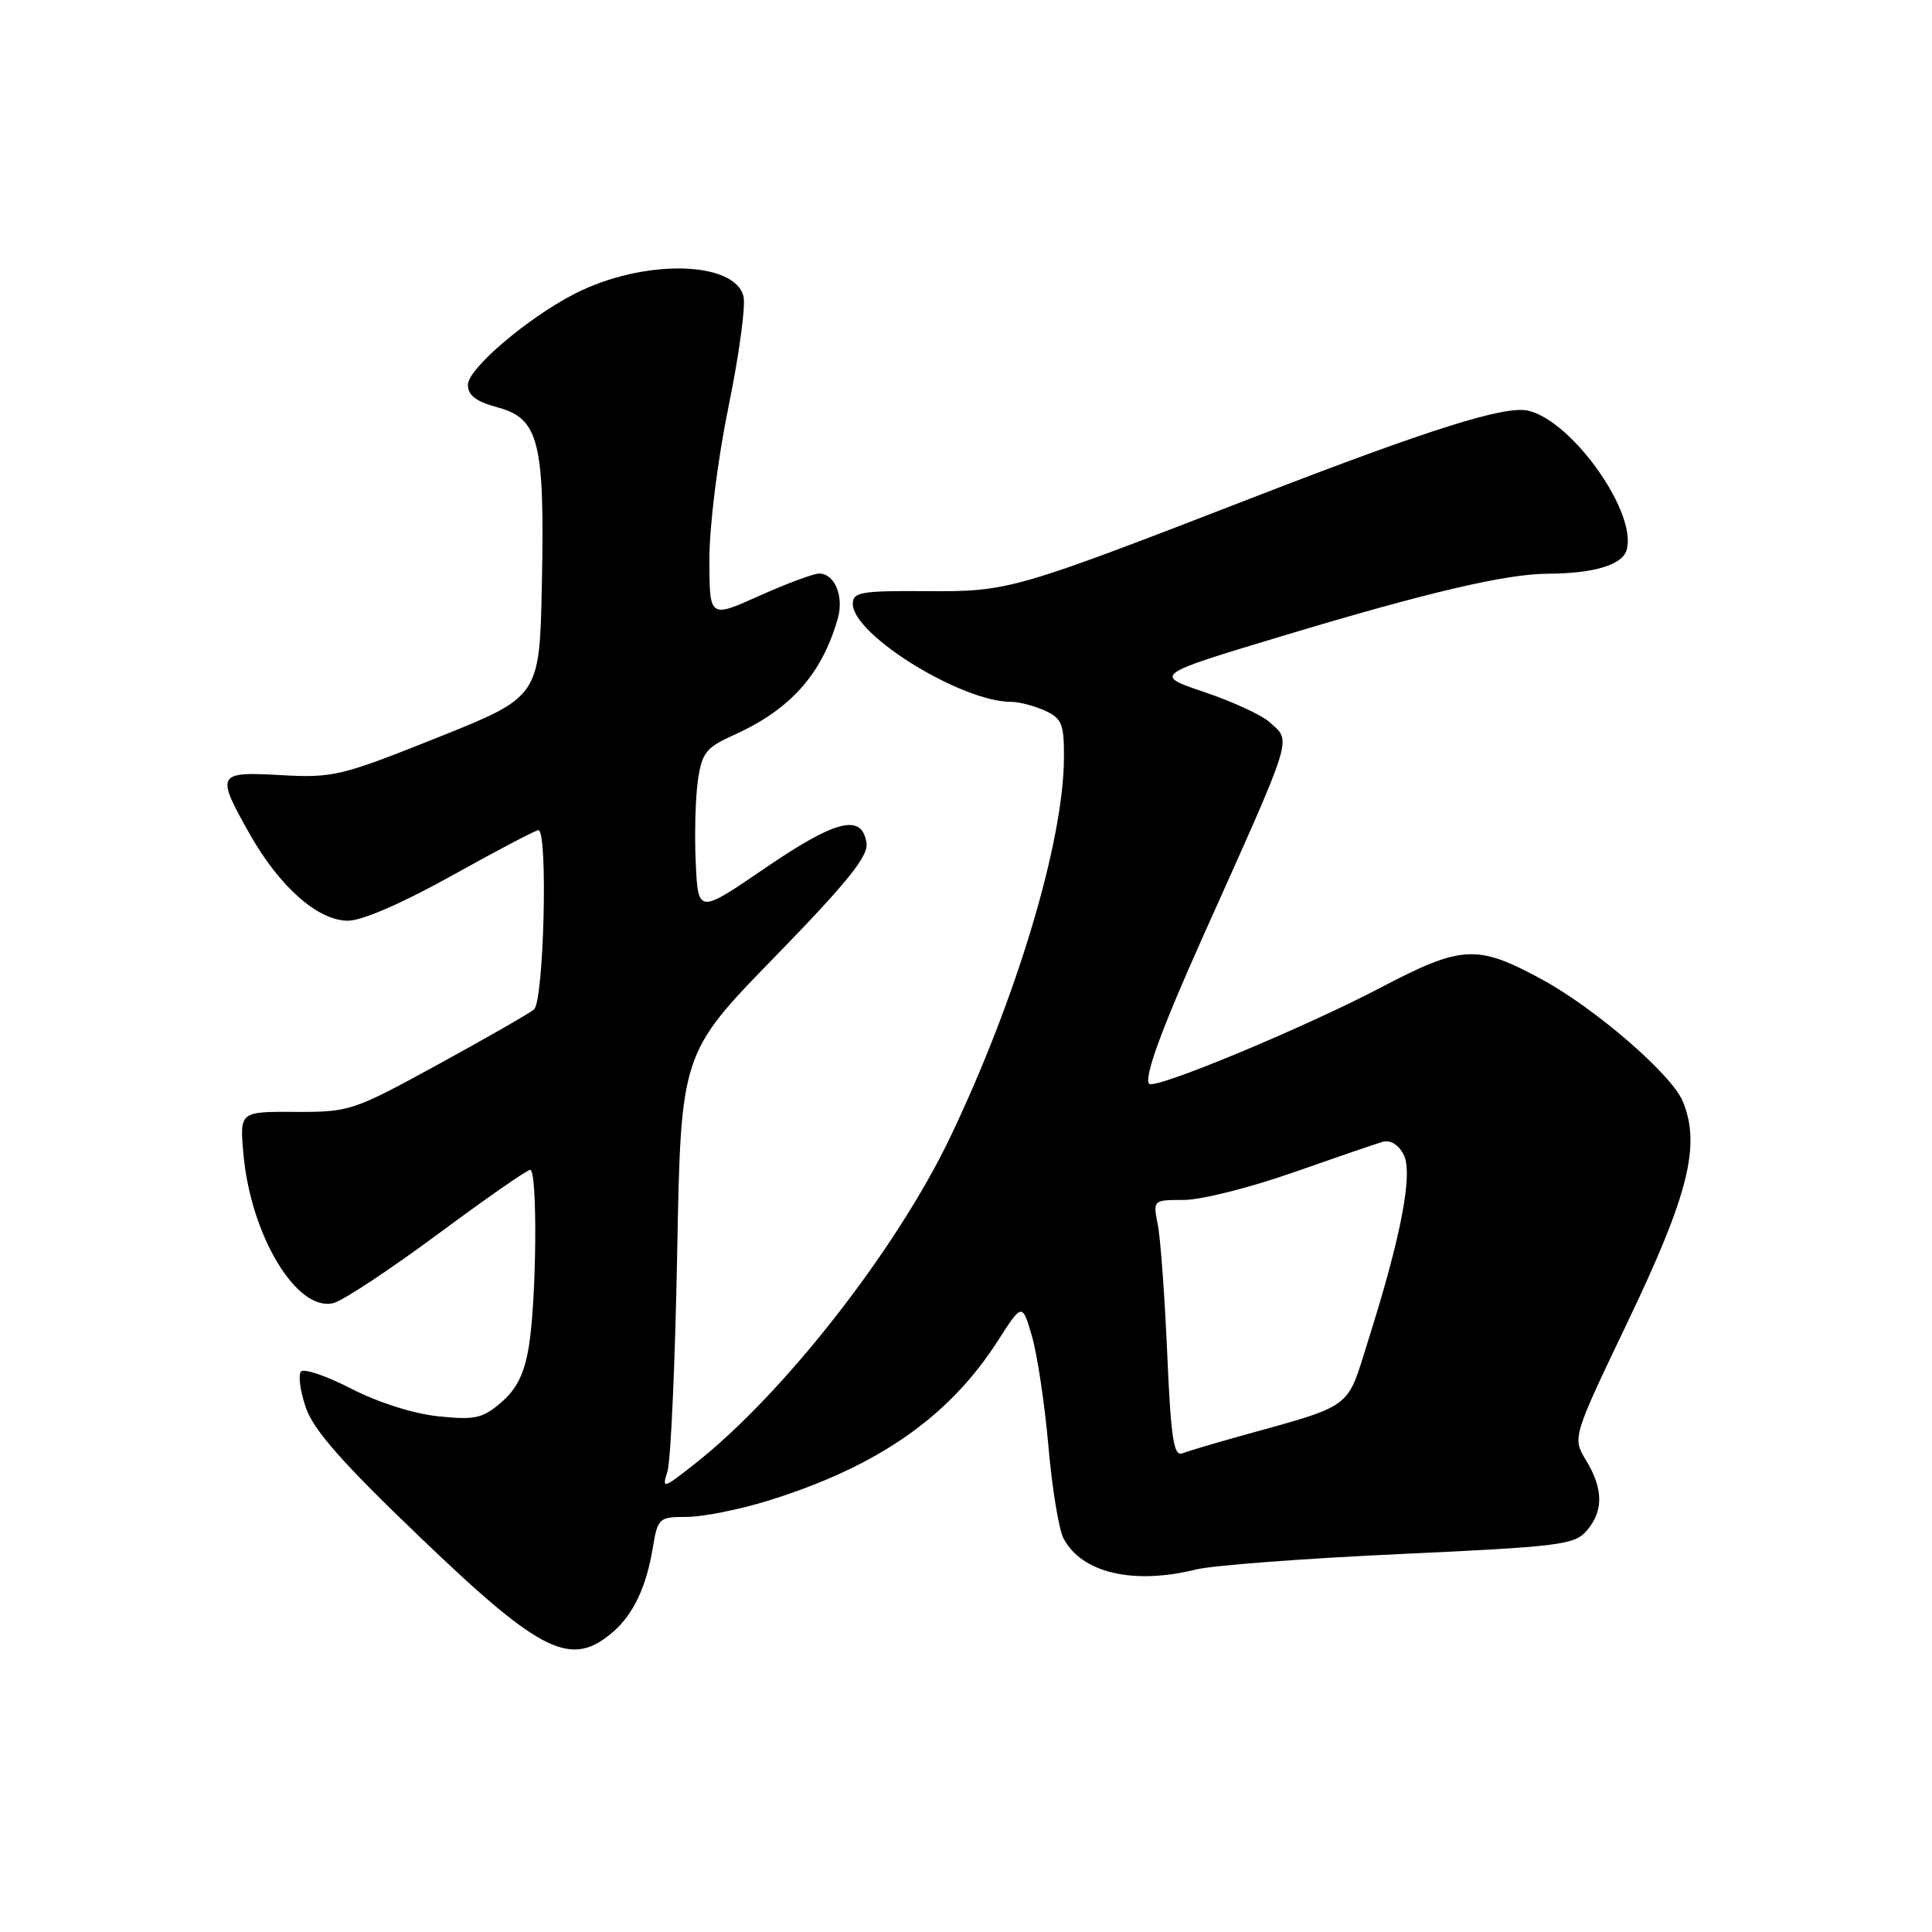 <?xml version="1.0" encoding="UTF-8" standalone="no"?>
<!DOCTYPE svg PUBLIC "-//W3C//DTD SVG 1.1//EN" "http://www.w3.org/Graphics/SVG/1.1/DTD/svg11.dtd" >
<svg xmlns="http://www.w3.org/2000/svg" xmlns:xlink="http://www.w3.org/1999/xlink" version="1.1" viewBox="0 0 256 256">
 <g >
 <path fill="currentColor"
d=" M 81.35 216.13 C 83.93 213.86 85.64 210.23 86.47 205.25 C 87.16 201.12 87.28 201.00 90.98 201.00 C 93.08 201.00 97.87 200.05 101.64 198.89 C 116.19 194.40 125.71 187.80 132.17 177.74 C 135.45 172.63 135.45 172.63 136.74 177.06 C 137.45 179.50 138.43 186.06 138.92 191.63 C 139.40 197.20 140.31 202.71 140.93 203.87 C 143.38 208.44 150.18 210.02 158.50 207.96 C 160.70 207.42 172.85 206.50 185.50 205.92 C 206.70 204.94 208.64 204.70 210.25 202.82 C 212.49 200.21 212.46 197.28 210.16 193.50 C 208.34 190.50 208.34 190.50 215.75 175.00 C 223.76 158.25 225.38 151.74 222.97 145.92 C 221.49 142.35 211.36 133.60 204.24 129.74 C 195.72 125.12 193.70 125.23 182.99 130.84 C 172.82 136.18 153.06 144.39 152.28 143.61 C 151.53 142.87 153.86 136.48 159.22 124.50 C 171.68 96.69 171.16 98.36 168.16 95.64 C 167.14 94.73 163.28 92.95 159.57 91.70 C 152.82 89.42 152.82 89.42 170.16 84.20 C 189.17 78.48 199.56 76.04 205.12 76.02 C 211.15 75.99 214.91 74.87 215.52 72.93 C 217.04 68.13 208.49 55.91 202.56 54.43 C 199.54 53.67 189.68 56.77 166.50 65.74 C 134.21 78.25 133.69 78.40 122.75 78.33 C 114.10 78.27 113.00 78.46 113.00 80.02 C 113.00 84.11 127.37 93.00 133.99 93.00 C 135.04 93.00 137.05 93.52 138.45 94.16 C 140.70 95.19 141.00 95.92 140.98 100.41 C 140.93 111.54 134.72 132.25 125.91 150.68 C 118.78 165.59 103.82 184.73 92.06 193.97 C 87.85 197.29 87.69 197.34 88.44 194.97 C 88.88 193.61 89.46 180.59 89.73 166.04 C 90.22 139.57 90.22 139.57 102.68 126.78 C 112.24 116.96 115.06 113.46 114.82 111.74 C 114.25 107.75 110.81 108.59 101.42 115.00 C 92.50 121.10 92.50 121.10 92.19 114.30 C 92.01 110.56 92.15 105.65 92.48 103.38 C 93.01 99.74 93.56 99.05 97.26 97.38 C 104.73 94.02 108.89 89.35 111.01 81.97 C 111.85 79.02 110.61 76.00 108.54 76.00 C 107.80 76.00 104.22 77.33 100.59 78.96 C 94.00 81.92 94.00 81.92 94.00 74.10 C 94.00 69.65 95.09 60.93 96.53 53.89 C 97.93 47.07 98.82 40.50 98.52 39.29 C 97.35 34.51 85.21 34.30 76.20 38.90 C 69.96 42.08 62.00 48.86 62.00 50.98 C 62.00 52.40 63.08 53.21 65.97 53.99 C 71.41 55.46 72.19 58.58 71.80 77.41 C 71.50 92.32 71.50 92.32 58.00 97.72 C 45.19 102.84 44.13 103.09 37.25 102.71 C 28.72 102.23 28.57 102.50 33.07 110.48 C 37.04 117.51 42.12 122.00 46.11 122.00 C 47.97 122.00 53.35 119.66 59.92 116.00 C 65.84 112.70 70.98 110.00 71.34 110.00 C 72.63 110.00 72.07 132.70 70.75 133.77 C 70.06 134.32 64.33 137.61 58.00 141.07 C 46.78 147.21 46.32 147.36 39.12 147.33 C 31.75 147.29 31.75 147.29 32.26 152.95 C 33.24 163.78 39.36 173.89 44.19 172.66 C 45.46 172.34 51.67 168.23 58.00 163.54 C 64.33 158.85 69.84 155.01 70.25 155.01 C 71.24 155.00 71.11 172.13 70.07 178.44 C 69.49 182.00 68.47 184.06 66.43 185.81 C 63.95 187.95 62.95 188.17 58.08 187.67 C 54.80 187.33 50.11 185.84 46.59 184.03 C 43.32 182.34 40.31 181.31 39.90 181.73 C 39.49 182.15 39.77 184.30 40.52 186.50 C 41.55 189.50 45.33 193.80 55.70 203.73 C 71.83 219.20 75.73 221.08 81.35 216.13 Z  M 154.66 179.31 C 154.33 171.71 153.77 164.04 153.41 162.25 C 152.77 159.01 152.78 159.00 156.87 159.00 C 159.12 159.00 165.59 157.38 171.23 155.40 C 176.88 153.42 182.25 151.58 183.16 151.31 C 184.19 151.00 185.27 151.63 185.97 152.95 C 187.28 155.38 185.70 163.70 181.26 177.73 C 178.36 186.92 179.56 186.05 163.79 190.44 C 160.64 191.32 157.44 192.28 156.67 192.57 C 155.52 193.02 155.15 190.60 154.66 179.31 Z "/>
</g>
</svg>